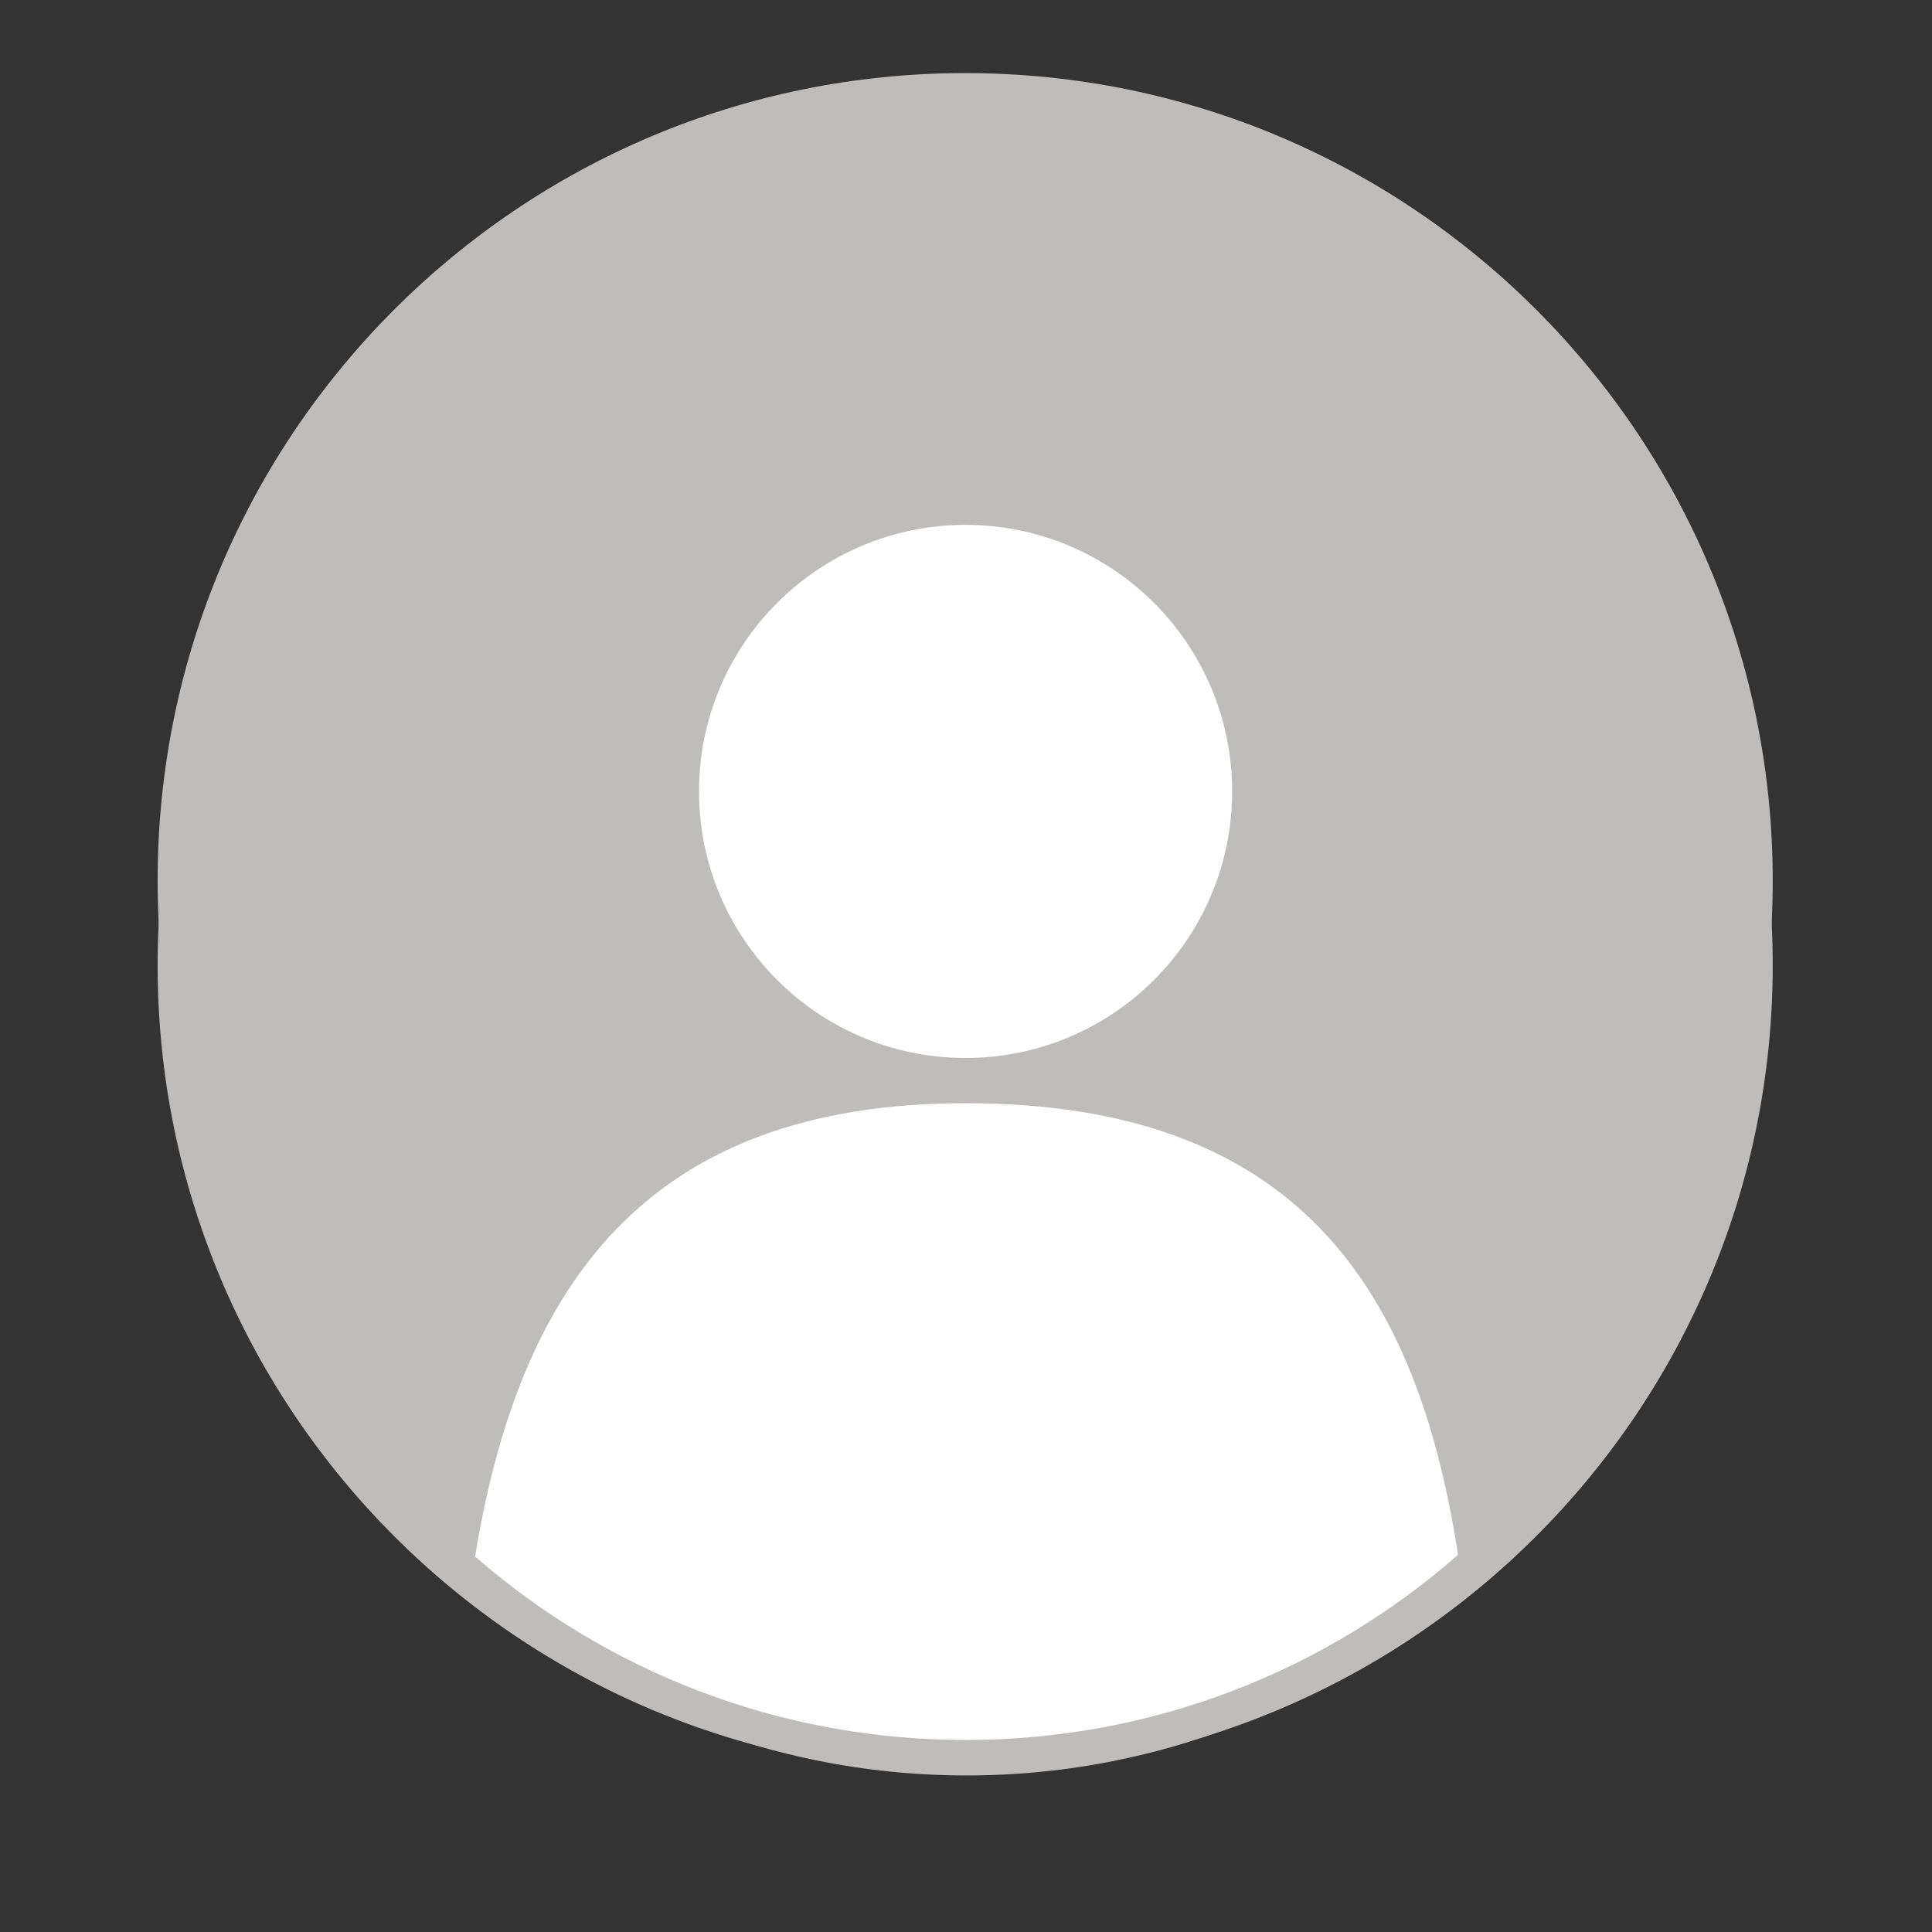 <svg xmlns="http://www.w3.org/2000/svg" xmlns:xlink="http://www.w3.org/1999/xlink" width="500" zoomAndPan="magnify" viewBox="0 0 375 375" height="500" preserveAspectRatio="xMidYMid meet" version="1.0"><rect x="0" y="0" width="375" height="375" fill="#333333" stroke="none"/><defs><clipPath id="6045587f2a"><path d="M 30.586 14.18 L 344.086 14.18 L 344.086 327.68 L 30.586 327.68 Z M 30.586 14.18 " clip-rule="nonzero"/></clipPath><clipPath id="ff4f67fd82"><path d="M 30.586 30.586 L 344.086 30.586 L 344.086 344.086 L 30.586 344.086 Z M 30.586 30.586 " clip-rule="nonzero"/></clipPath><clipPath id="42af3aaf1d"><path d="M 42.477 54.367 L 332.727 54.367 L 332.727 344.617 L 42.477 344.617 Z M 42.477 54.367 " clip-rule="nonzero"/></clipPath></defs><g clip-path="url(#6045587f2a)"><path fill="#bfbdbc" d="M 344.086 170.934 C 344.086 257.5 273.91 327.68 187.34 327.68 C 100.77 327.68 30.594 257.5 30.594 170.934 C 30.594 84.363 100.77 14.188 187.34 14.188 C 273.91 14.188 344.086 84.363 344.086 170.934 " fill-opacity="1" fill-rule="nonzero"/></g><path fill="#ffffff" d="M 243.02 121.383 C 243.02 152.242 218 177.262 187.141 177.262 C 156.277 177.262 131.258 152.242 131.258 121.383 C 131.258 90.52 156.277 65.5 187.141 65.5 C 218 65.5 243.02 90.52 243.02 121.383 " fill-opacity="1" fill-rule="nonzero"/><path fill="#ffffff" d="M 187.137 320.238 C 226.68 320.238 262.797 305.59 290.375 281.43 C 281.812 225.535 256.609 186.742 187.137 186.742 C 119.621 186.742 93.484 225.699 84.305 281.789 C 111.828 305.734 147.789 320.238 187.137 320.238 " fill-opacity="1" fill-rule="nonzero"/><g clip-path="url(#ff4f67fd82)"><path fill="#bfbdbc" d="M 344.086 187.34 C 344.086 273.906 273.91 344.086 187.34 344.086 C 100.77 344.086 30.594 273.906 30.594 187.34 C 30.594 100.77 100.77 30.594 187.34 30.594 C 273.91 30.594 344.086 100.77 344.086 187.34 " fill-opacity="1" fill-rule="nonzero"/></g><path fill="#ffffff" d="M 243.02 137.789 C 243.02 168.648 218 193.668 187.141 193.668 C 156.277 193.668 131.258 168.648 131.258 137.789 C 131.258 106.926 156.277 81.906 187.141 81.906 C 218 81.906 243.02 106.926 243.02 137.789 " fill-opacity="1" fill-rule="nonzero"/><path fill="#ffffff" d="M 187.137 336.645 C 226.68 336.645 262.797 321.996 290.375 297.836 C 281.812 241.941 256.609 203.148 187.137 203.148 C 119.621 203.148 93.484 242.105 84.305 298.195 C 111.828 322.141 147.789 336.645 187.137 336.645 " fill-opacity="1" fill-rule="nonzero"/><g clip-path="url(#42af3aaf1d)"><path fill="#bfbdbc" d="M 332.727 199.492 C 332.727 279.641 267.754 344.613 187.602 344.613 C 107.457 344.613 42.48 279.641 42.48 199.492 C 42.48 119.344 107.457 54.371 187.602 54.371 C 267.754 54.371 332.727 119.344 332.727 199.492 " fill-opacity="1" fill-rule="nonzero"/></g><path fill="#ffffff" d="M 239.156 153.617 C 239.156 182.188 215.988 205.352 187.418 205.352 C 158.844 205.352 135.68 182.188 135.68 153.617 C 135.68 125.043 158.844 101.879 187.418 101.879 C 215.988 101.879 239.156 125.043 239.156 153.617 " fill-opacity="1" fill-rule="nonzero"/><path fill="#ffffff" d="M 187.418 337.727 C 224.027 337.727 257.465 324.164 282.996 301.797 C 275.07 250.043 251.734 214.133 187.418 214.133 C 124.906 214.133 100.711 250.195 92.211 302.125 C 117.691 324.297 150.988 337.727 187.418 337.727 " fill-opacity="1" fill-rule="nonzero"/></svg>